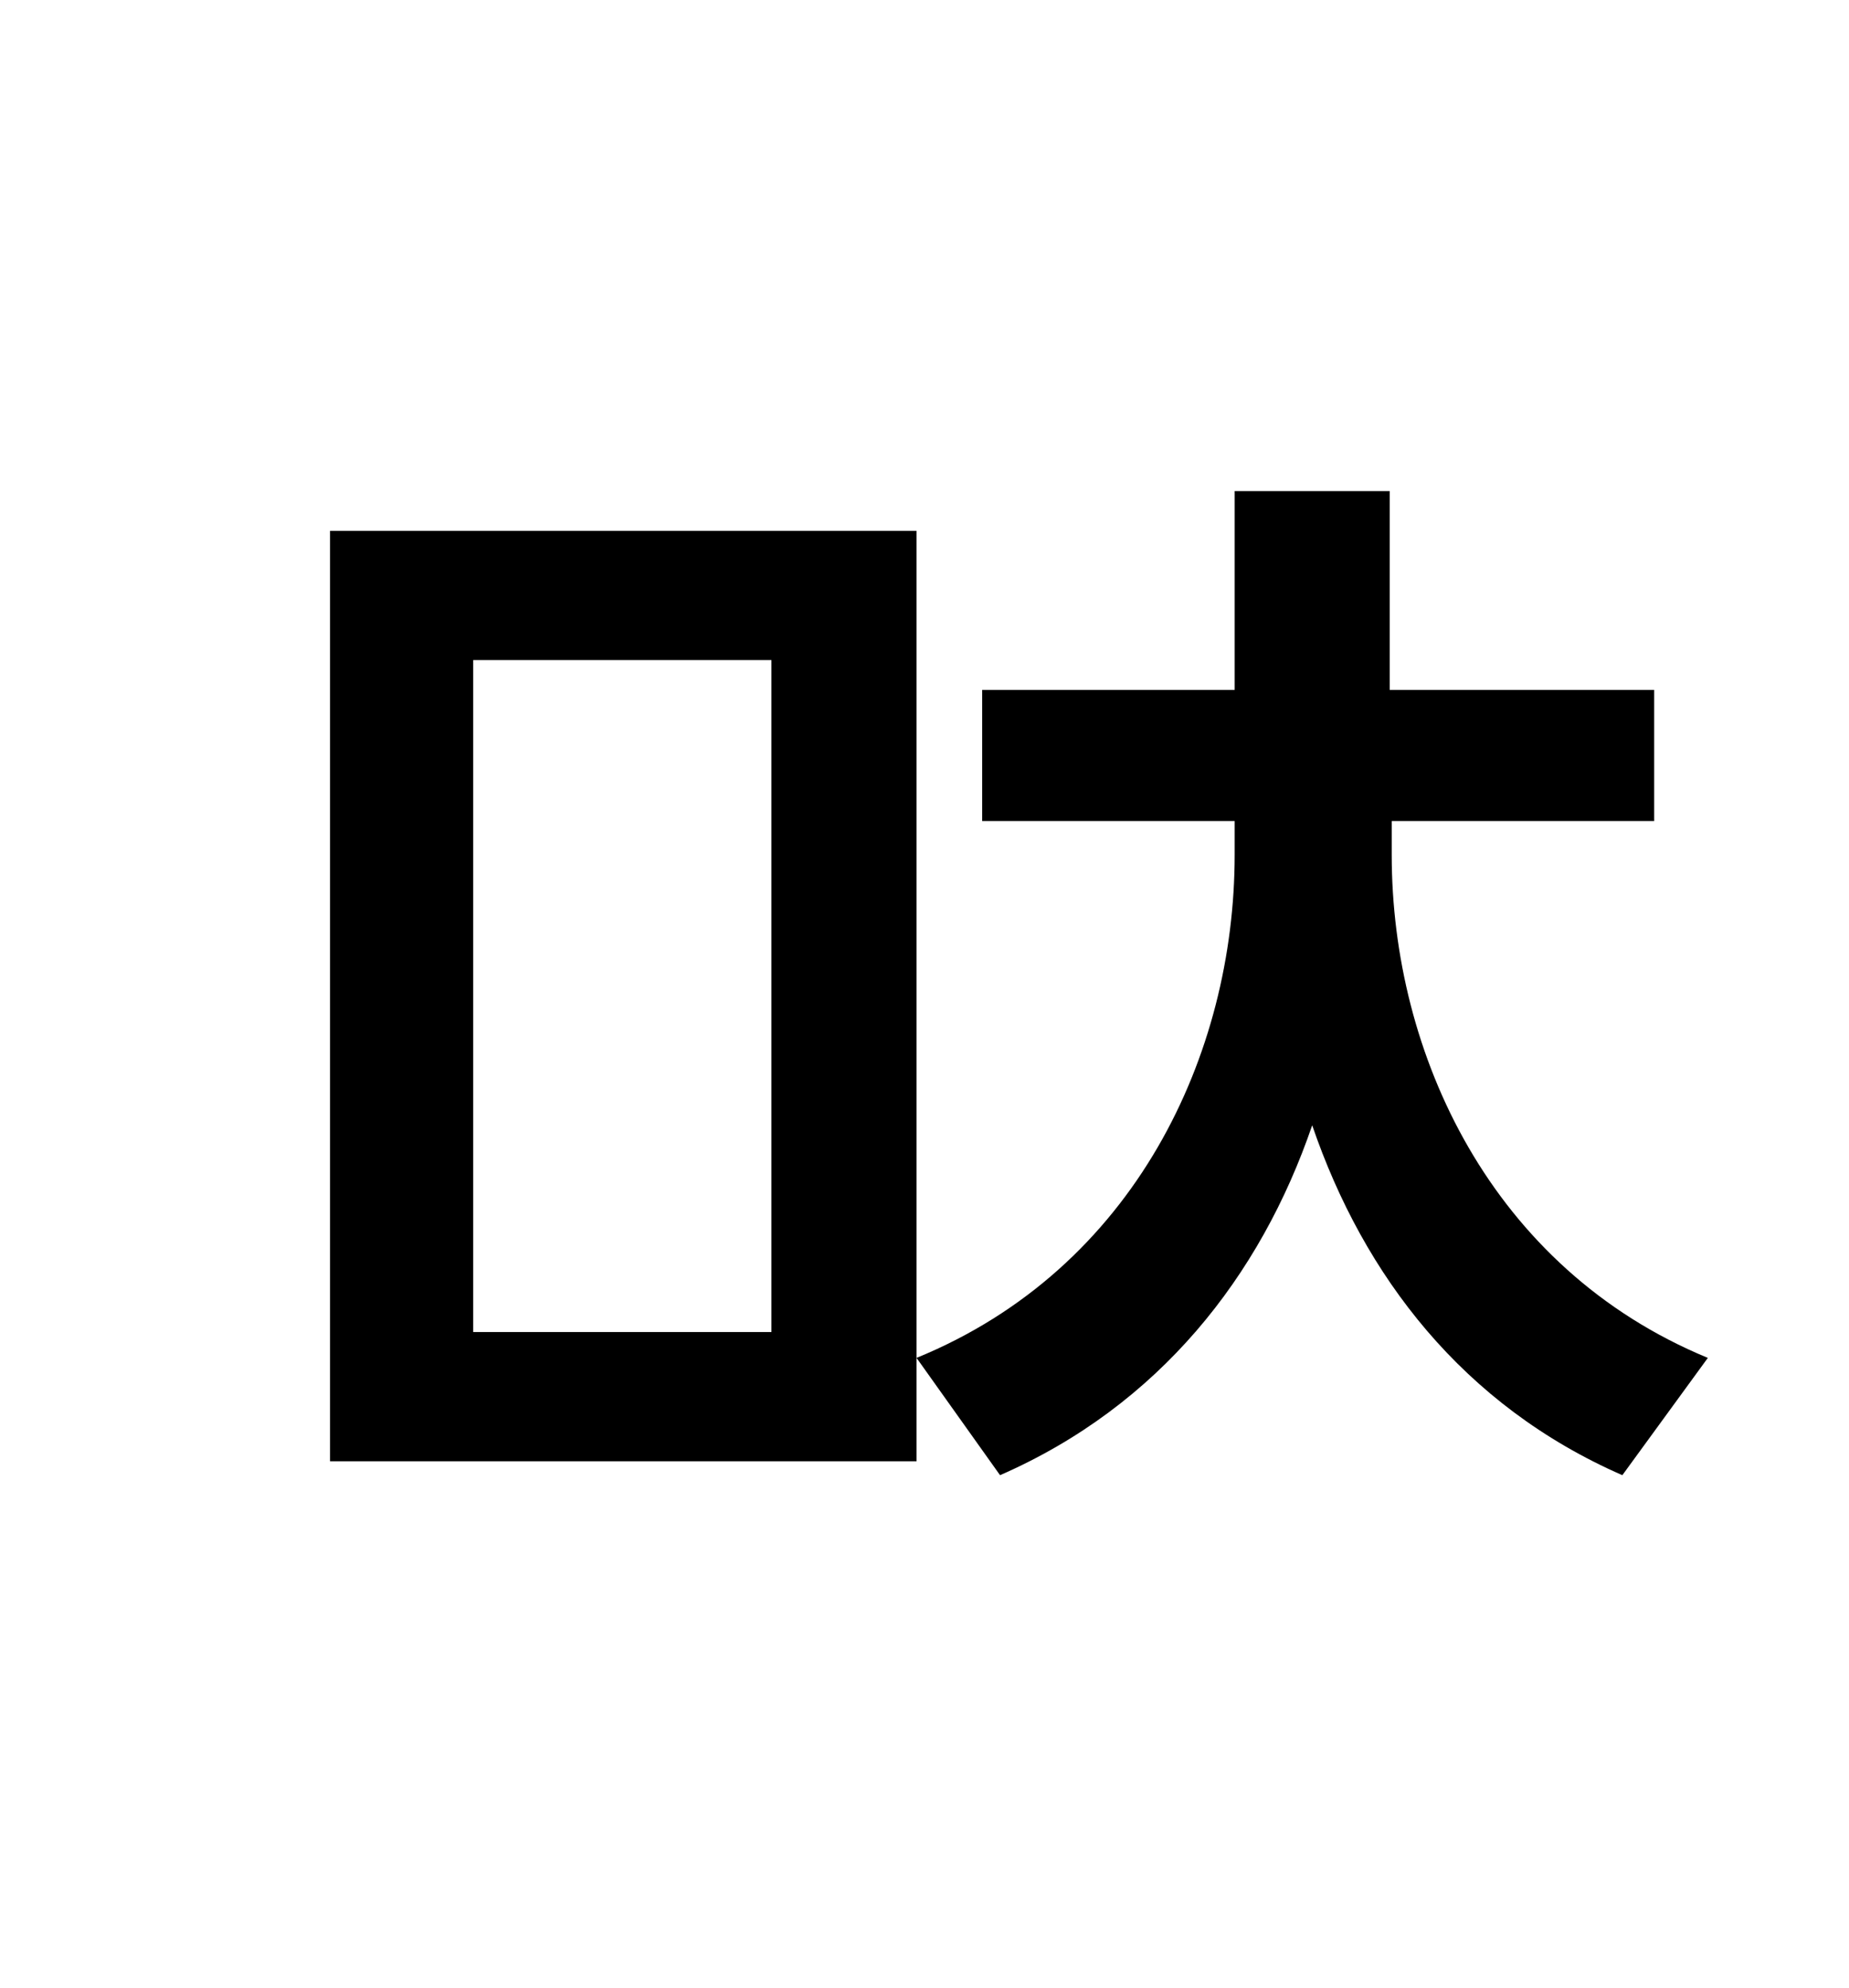 <?xml version="1.0" standalone="no"?>
<!DOCTYPE svg PUBLIC "-//W3C//DTD SVG 1.1//EN" "http://www.w3.org/Graphics/SVG/1.1/DTD/svg11.dtd" >
<svg xmlns="http://www.w3.org/2000/svg" xmlns:xlink="http://www.w3.org/1999/xlink" version="1.1" viewBox="-10 0 930 1000">
   <path fill="currentColor"
d="M378 670v-338h-150v338h150zM156 267h295v468h-295v-468zM690 413v17c0 100 50 208 159 253l-43 59c-80 -35 -130 -100 -156 -176c-26 76 -77 141 -157 176l-42 -59c110 -45 160 -153 160 -253v-17h-127v-66h127v-100h78v100h133v66h-132z" />
</svg>
